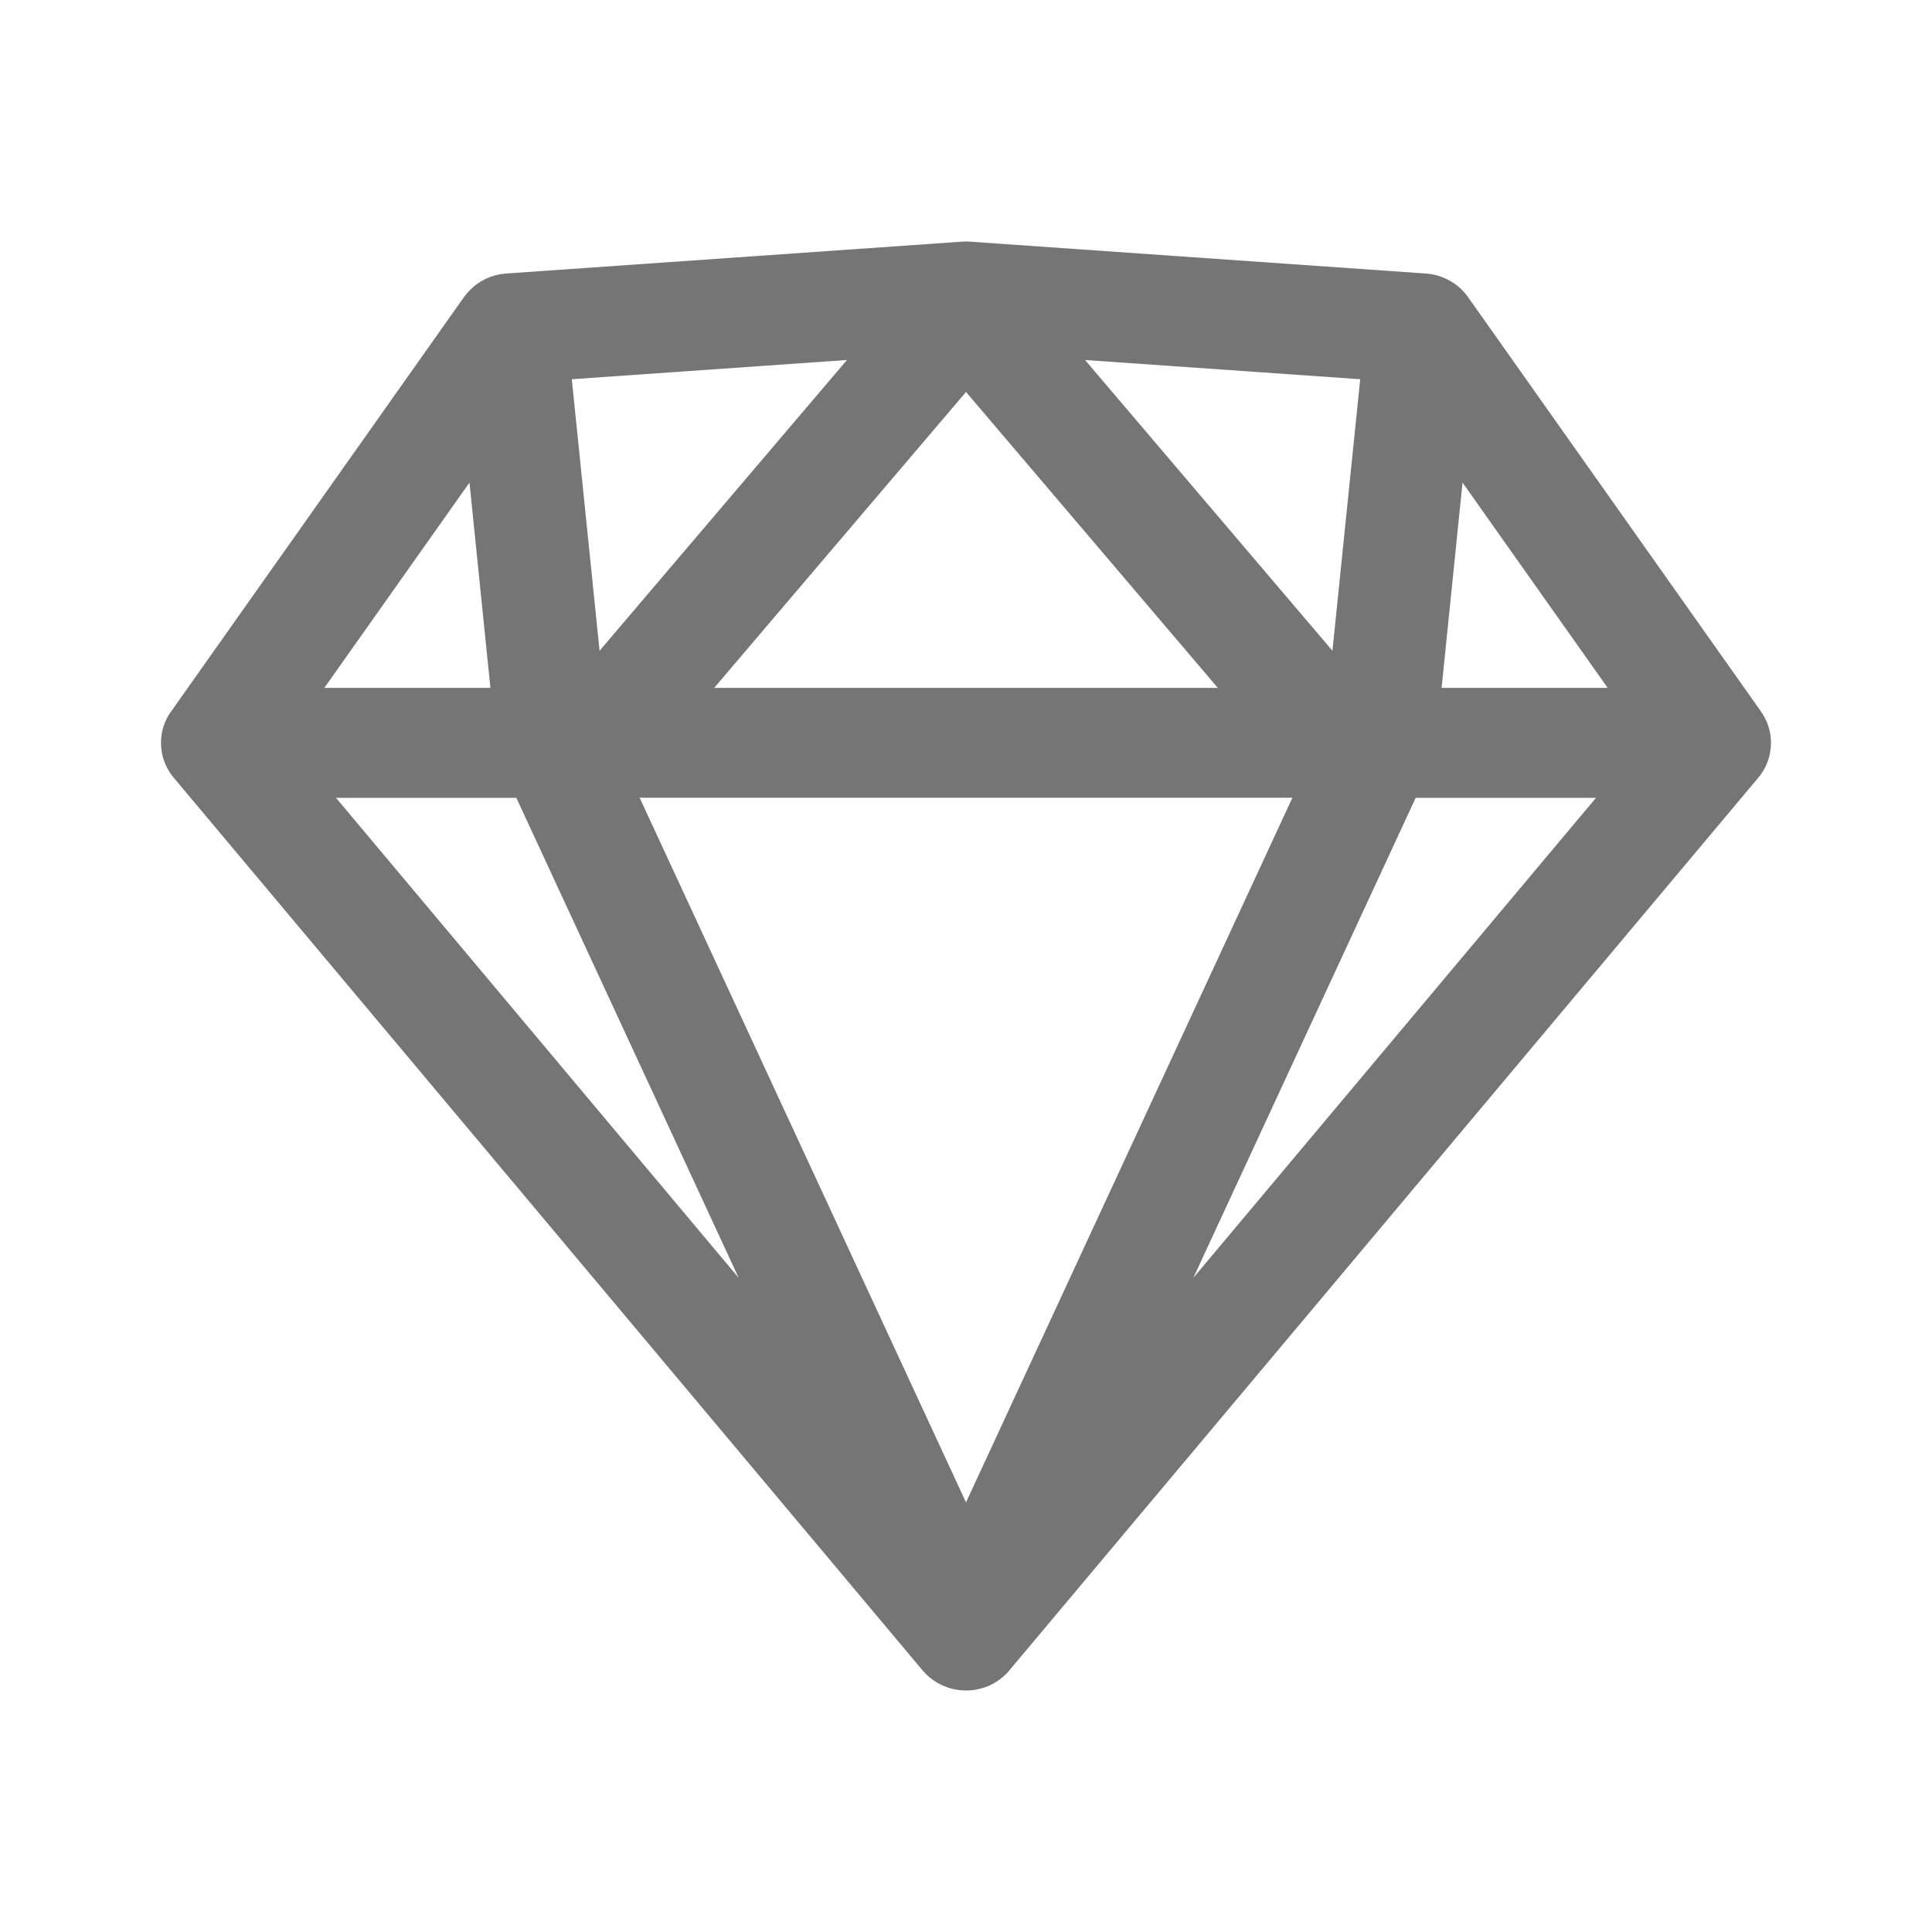 <svg xmlns="http://www.w3.org/2000/svg" xmlns:xlink="http://www.w3.org/1999/xlink" width="24" height="24" viewBox="0 0 24 24">
    <defs>
        <path id="tvc3z89qqa" d="M0 0H24V24H0z"/>
    </defs>
    <g fill="none" fill-rule="evenodd">
        <g>
            <g transform="translate(-240 -677) translate(240 677)">
                <mask id="yvnyz6kzfb" fill="#fff">
                    <use xlink:href="#tvc3z89qqa"/>
                </mask>
                <path fill="#757575" d="M11.95 3.002c.033-.003.067-.003.1 0l5.651.395c.031.002.062.006.093.011.101.02.194.06.274.115.064.045.121.101.168.167l3.637 5.145.02.03c.086.134.119.286.103.433-.004.04-.012.078-.022.116-.028.094-.075.183-.142.259l-9.29 11.073c-.015.02-.032.038-.05.055-.058.057-.126.103-.2.137-.06.027-.125.045-.192.055-.033.005-.066.007-.1.007-.017 0-.034 0-.051-.002-.077-.005-.151-.023-.22-.052-.068-.028-.13-.066-.186-.113-.031-.026-.06-.056-.086-.087L2.168 9.673c-.074-.084-.124-.184-.15-.289l-.008-.04c-.028-.162.002-.333.098-.481.006-.01.013-.02.02-.028l3.631-5.138c.013-.018.026-.035.04-.051.102-.123.248-.21.417-.24.027-.004.055-.007.082-.009l5.652-.395c.022-.002.022-.002 0 0zm1.528 1.47l3.419.239-.345 3.373-3.074-3.613zm-2.956 0l-3.419.239.345 3.373 3.074-3.613zm-1.65 4.073h6.256L12 4.869 8.872 8.545zm-2.78 0l-.26-2.55-1.803 2.55h2.064zm.322 1.366l2.762 5.963-5.002-5.963h2.24zm8.41 5.963l5.002-5.963h-2.24l-2.762 5.963zm1.23-5.963L12 18.663 7.946 9.91h8.108zm1.853-1.366h2.064l-1.803-2.55-.26 2.55z" mask="url(#yvnyz6kzfb)"/>
            </g>
        </g>
    </g>
</svg>
